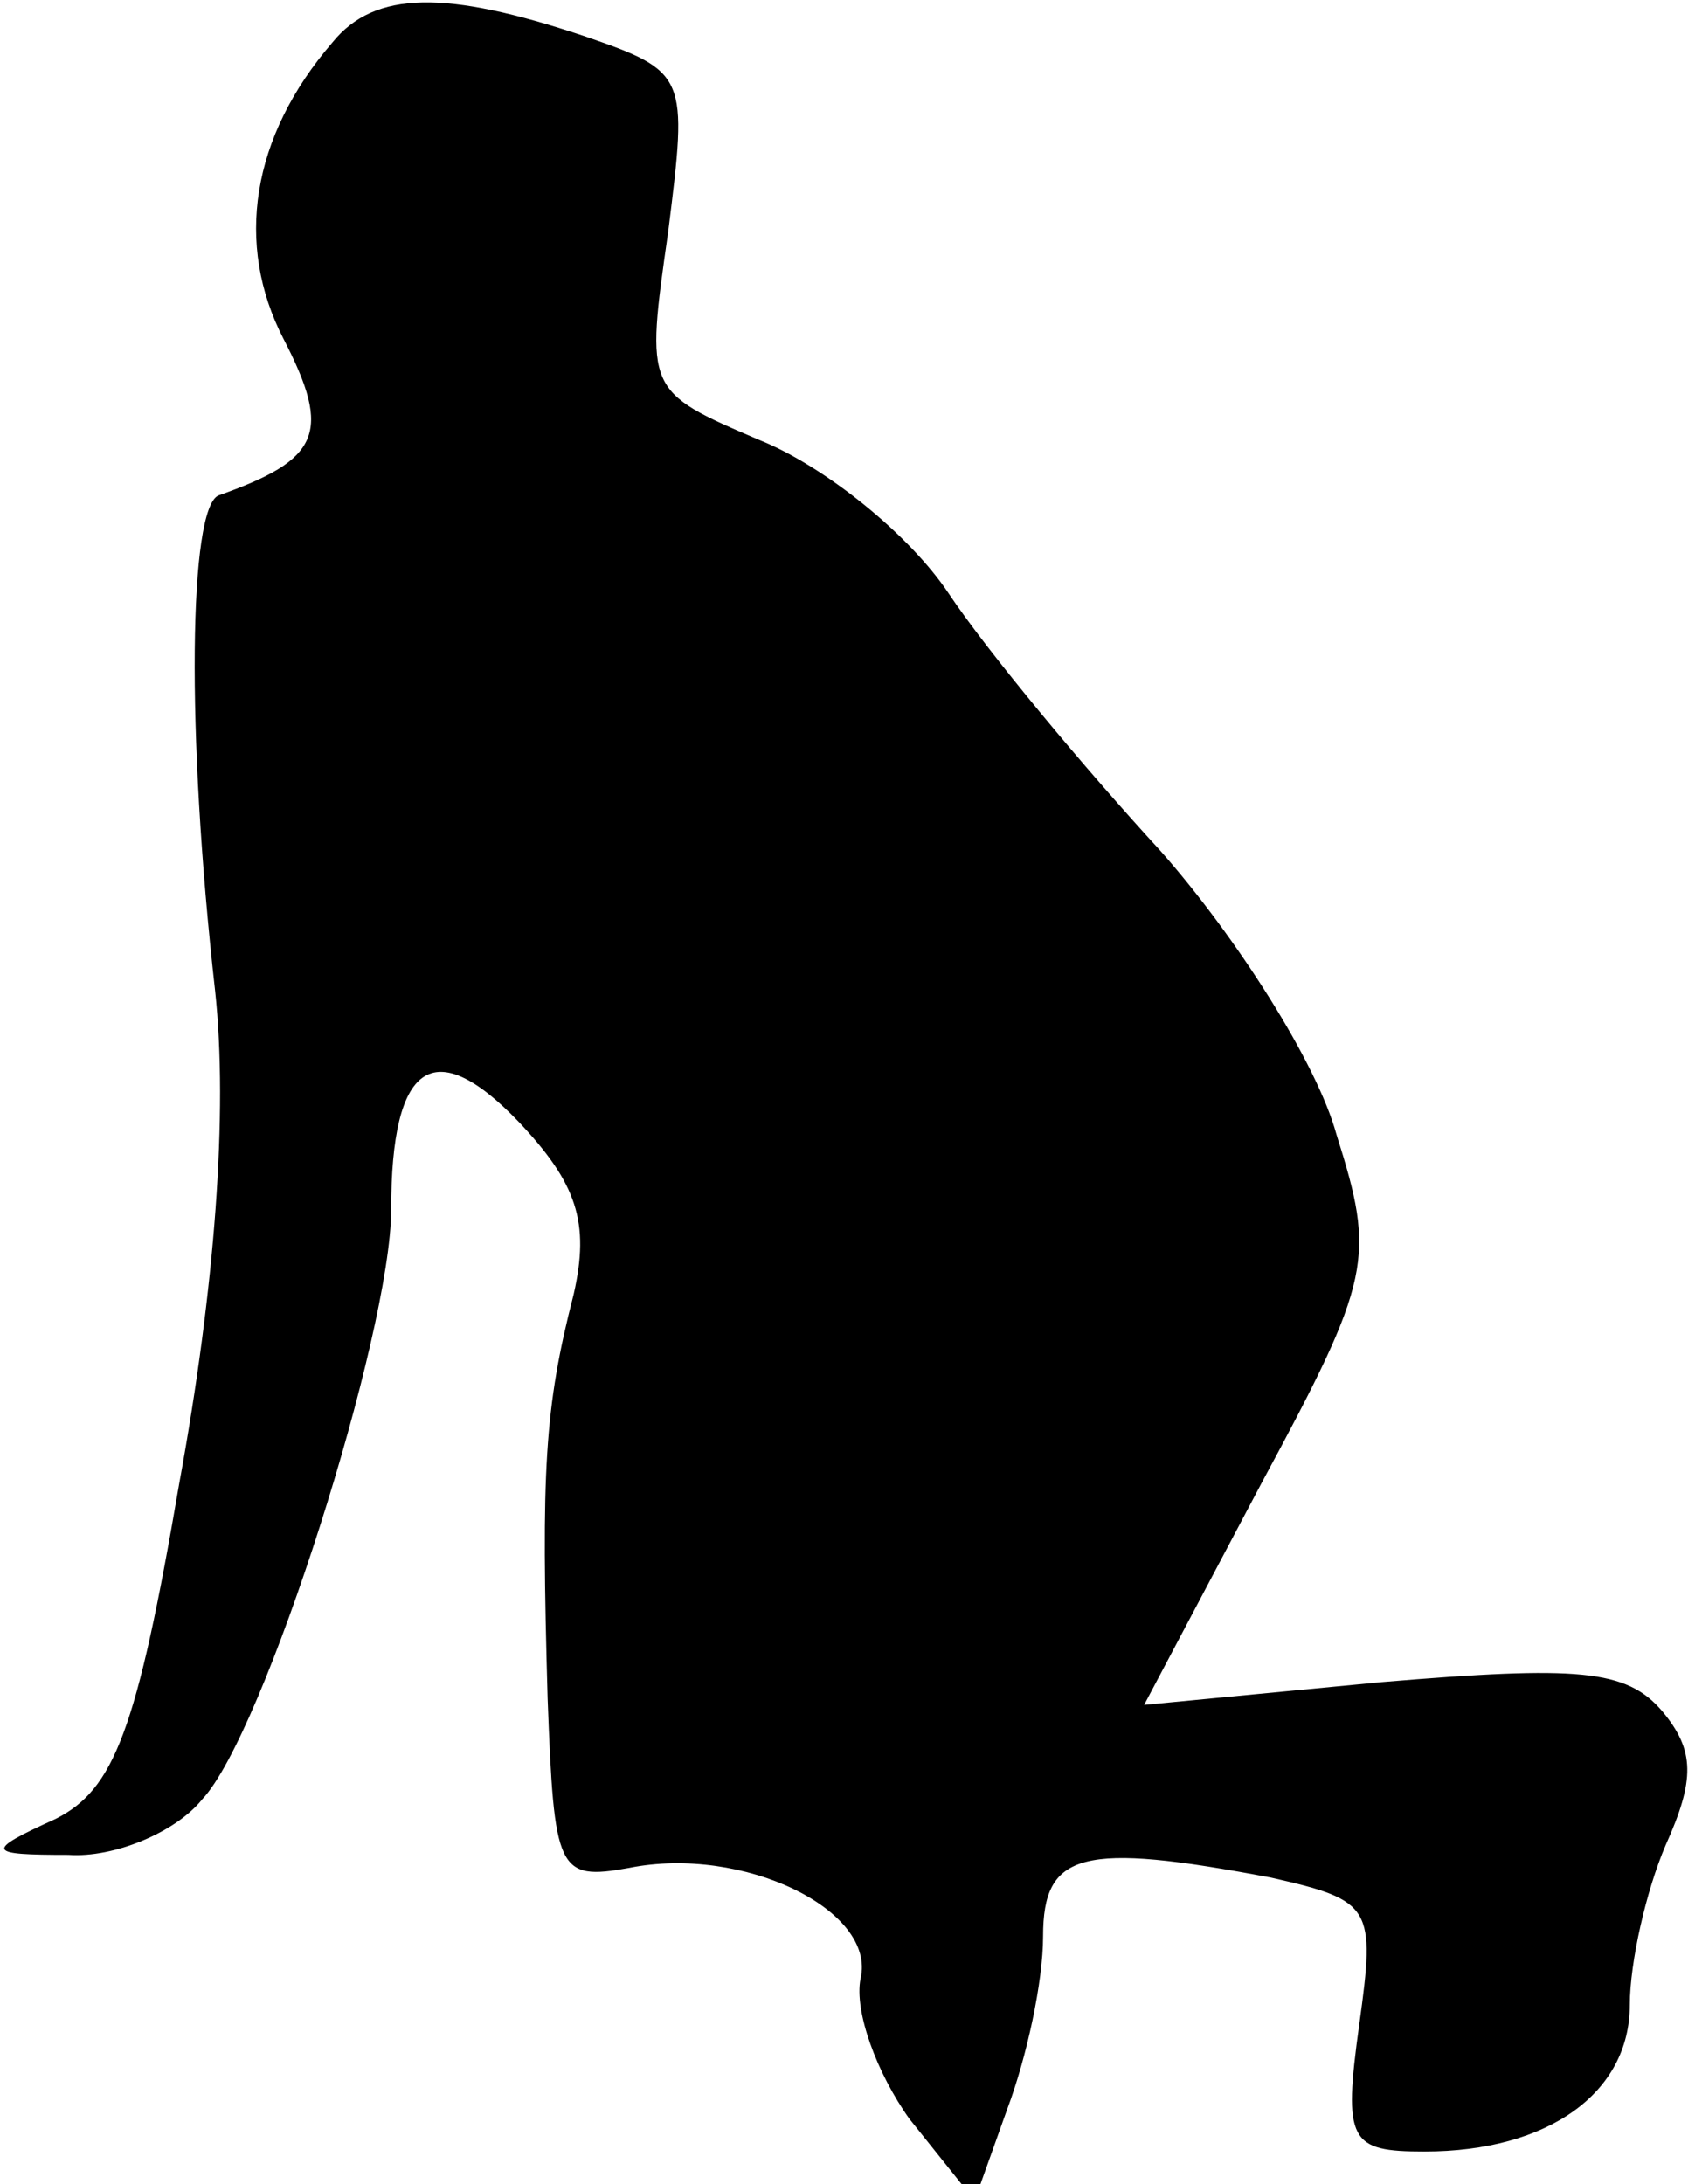 <?xml version="1.0" standalone="no"?>
<!DOCTYPE svg PUBLIC "-//W3C//DTD SVG 20010904//EN"
 "http://www.w3.org/TR/2001/REC-SVG-20010904/DTD/svg10.dtd">
<svg version="1.0" xmlns="http://www.w3.org/2000/svg"
 width="52pt" height="67pt" viewBox="0 0 52 67"
 preserveAspectRatio="xMidYMid meet">
<g transform="translate(0,67) scale(0.1,-0.1)"
fill="#000000" stroke="none">
<path fill="#000000" stroke="none" d="M102 657 c-25 -29 -30 -62 -15 -91 15
-29 11 -37 -20 -48 -9 -4 -10 -72 -1 -152 4 -37 0 -91 -11 -151 -13 -76 -20
-94 -38 -103 -22 -10 -21 -11 4 -11 14 -1 33 7 41 17 19 20 58 143 58 181 0
45 13 54 39 27 18 -19 22 -31 17 -53 -9 -35 -10 -54 -8 -124 2 -53 3 -56 25
-52 35 7 76 -13 71 -34 -2 -10 5 -29 15 -43 l20 -25 10 28 c6 16 11 39 11 53
0 26 12 29 70 18 31 -7 32 -9 27 -45 -5 -36 -3 -39 20 -39 38 0 63 18 63 45 0
13 5 35 11 49 9 20 9 29 -1 41 -11 13 -26 14 -86 9 l-73 -7 36 68 c34 63 35
69 23 107 -6 22 -31 61 -54 87 -23 25 -53 61 -65 79 -12 18 -38 39 -58 47 -35
15 -35 15 -28 64 6 48 6 49 -26 60 -42 14 -64 14 -77 -2z"/>
</g>
</svg>
